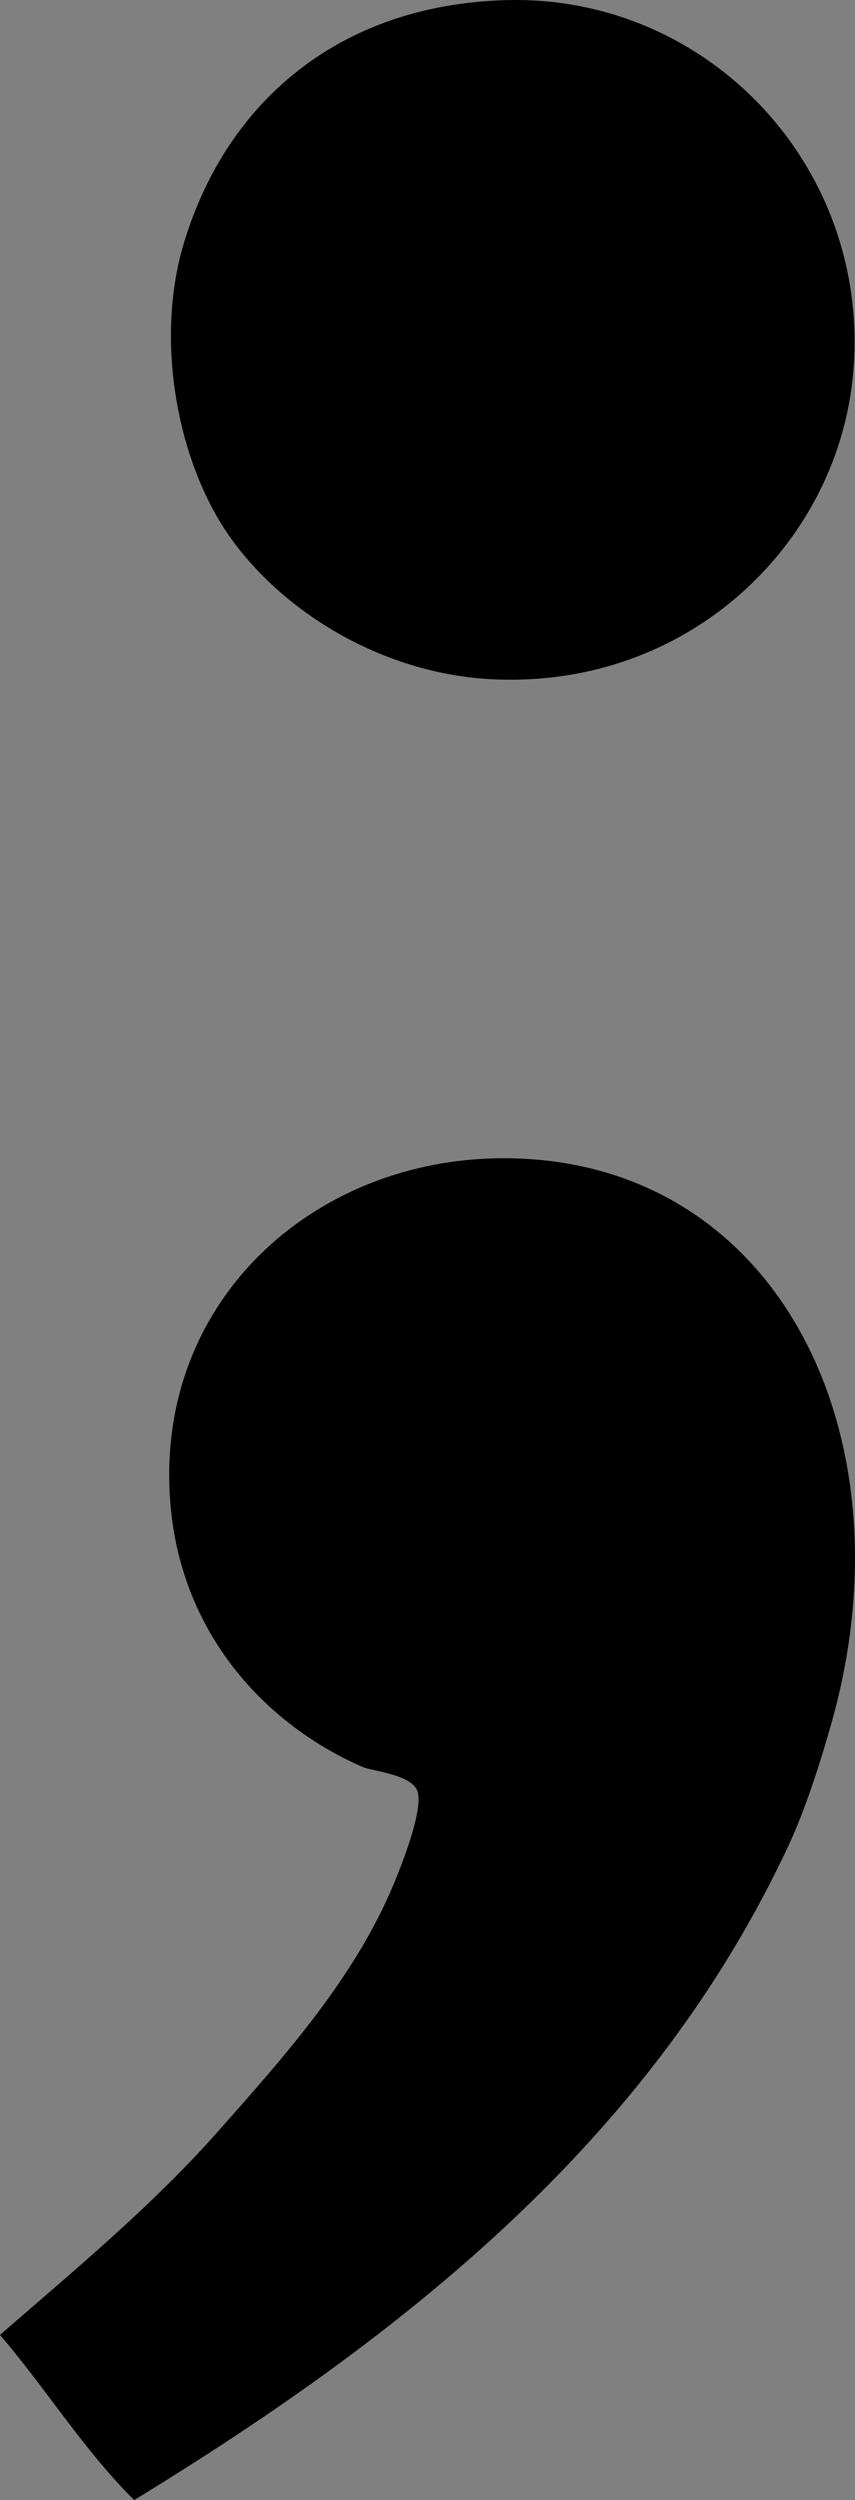 <?xml version="1.0" encoding="iso-8859-1"?>
<!-- Generator: Adobe Illustrator 19.2.0, SVG Export Plug-In . SVG Version: 6.00 Build 0)  -->
<svg version="1.1" xmlns="http://www.w3.org/2000/svg" xmlns:xlink="http://www.w3.org/1999/xlink" x="0px" y="0px"
	 viewBox="0 0 49.678 145.243" style="enable-background:new 0 0 49.678 145.243;" xml:space="preserve">
<rect x="0" y="0" width="49.678" height="145.243" fill="#808080" stroke="none"/>
<g id="Encore_x5F_Careers">
	<path style="fill-rule:evenodd;clip-rule:evenodd;" d="M29.383,0.008c11.922-0.337,21.464,9.969,20.148,22.067
		c-1.049,9.642-9.578,17.91-20.868,17.39c-6.596-0.304-12.482-4.096-15.471-8.515c-2.935-4.341-4.173-11.268-2.519-16.79
		C13.149,5.897,19.732,0.281,29.383,0.008z M32.501,1.447C32.579,1.526,32.451,1.397,32.501,1.447L32.501,1.447z"/>
	<path style="fill-rule:evenodd;clip-rule:evenodd;fill:#FFFFFF;" d="M32.501,1.447C32.451,1.397,32.579,1.526,32.501,1.447
		L32.501,1.447z"/>
	<path style="fill-rule:evenodd;clip-rule:evenodd;" d="M7.795,145.243c-2.911-2.885-5.122-6.471-7.795-9.594
		c4.232-3.692,8.772-7.417,12.712-11.873c3.836-4.339,7.923-8.896,10.194-14.392c0.468-1.133,1.77-4.419,1.319-5.397
		c-0.42-0.91-2.629-1.107-3.119-1.319c-5.938-2.566-11.395-8.436-11.273-17.27c0.148-10.733,9.104-18.221,19.669-18.109
		c15.687,0.165,23.51,16.071,18.829,32.74c-0.701,2.497-1.563,5.149-2.519,7.196C37.875,124.236,23.549,135.615,7.795,145.243z"/>
</g>
<g id="Layer_1">
</g>
</svg>
